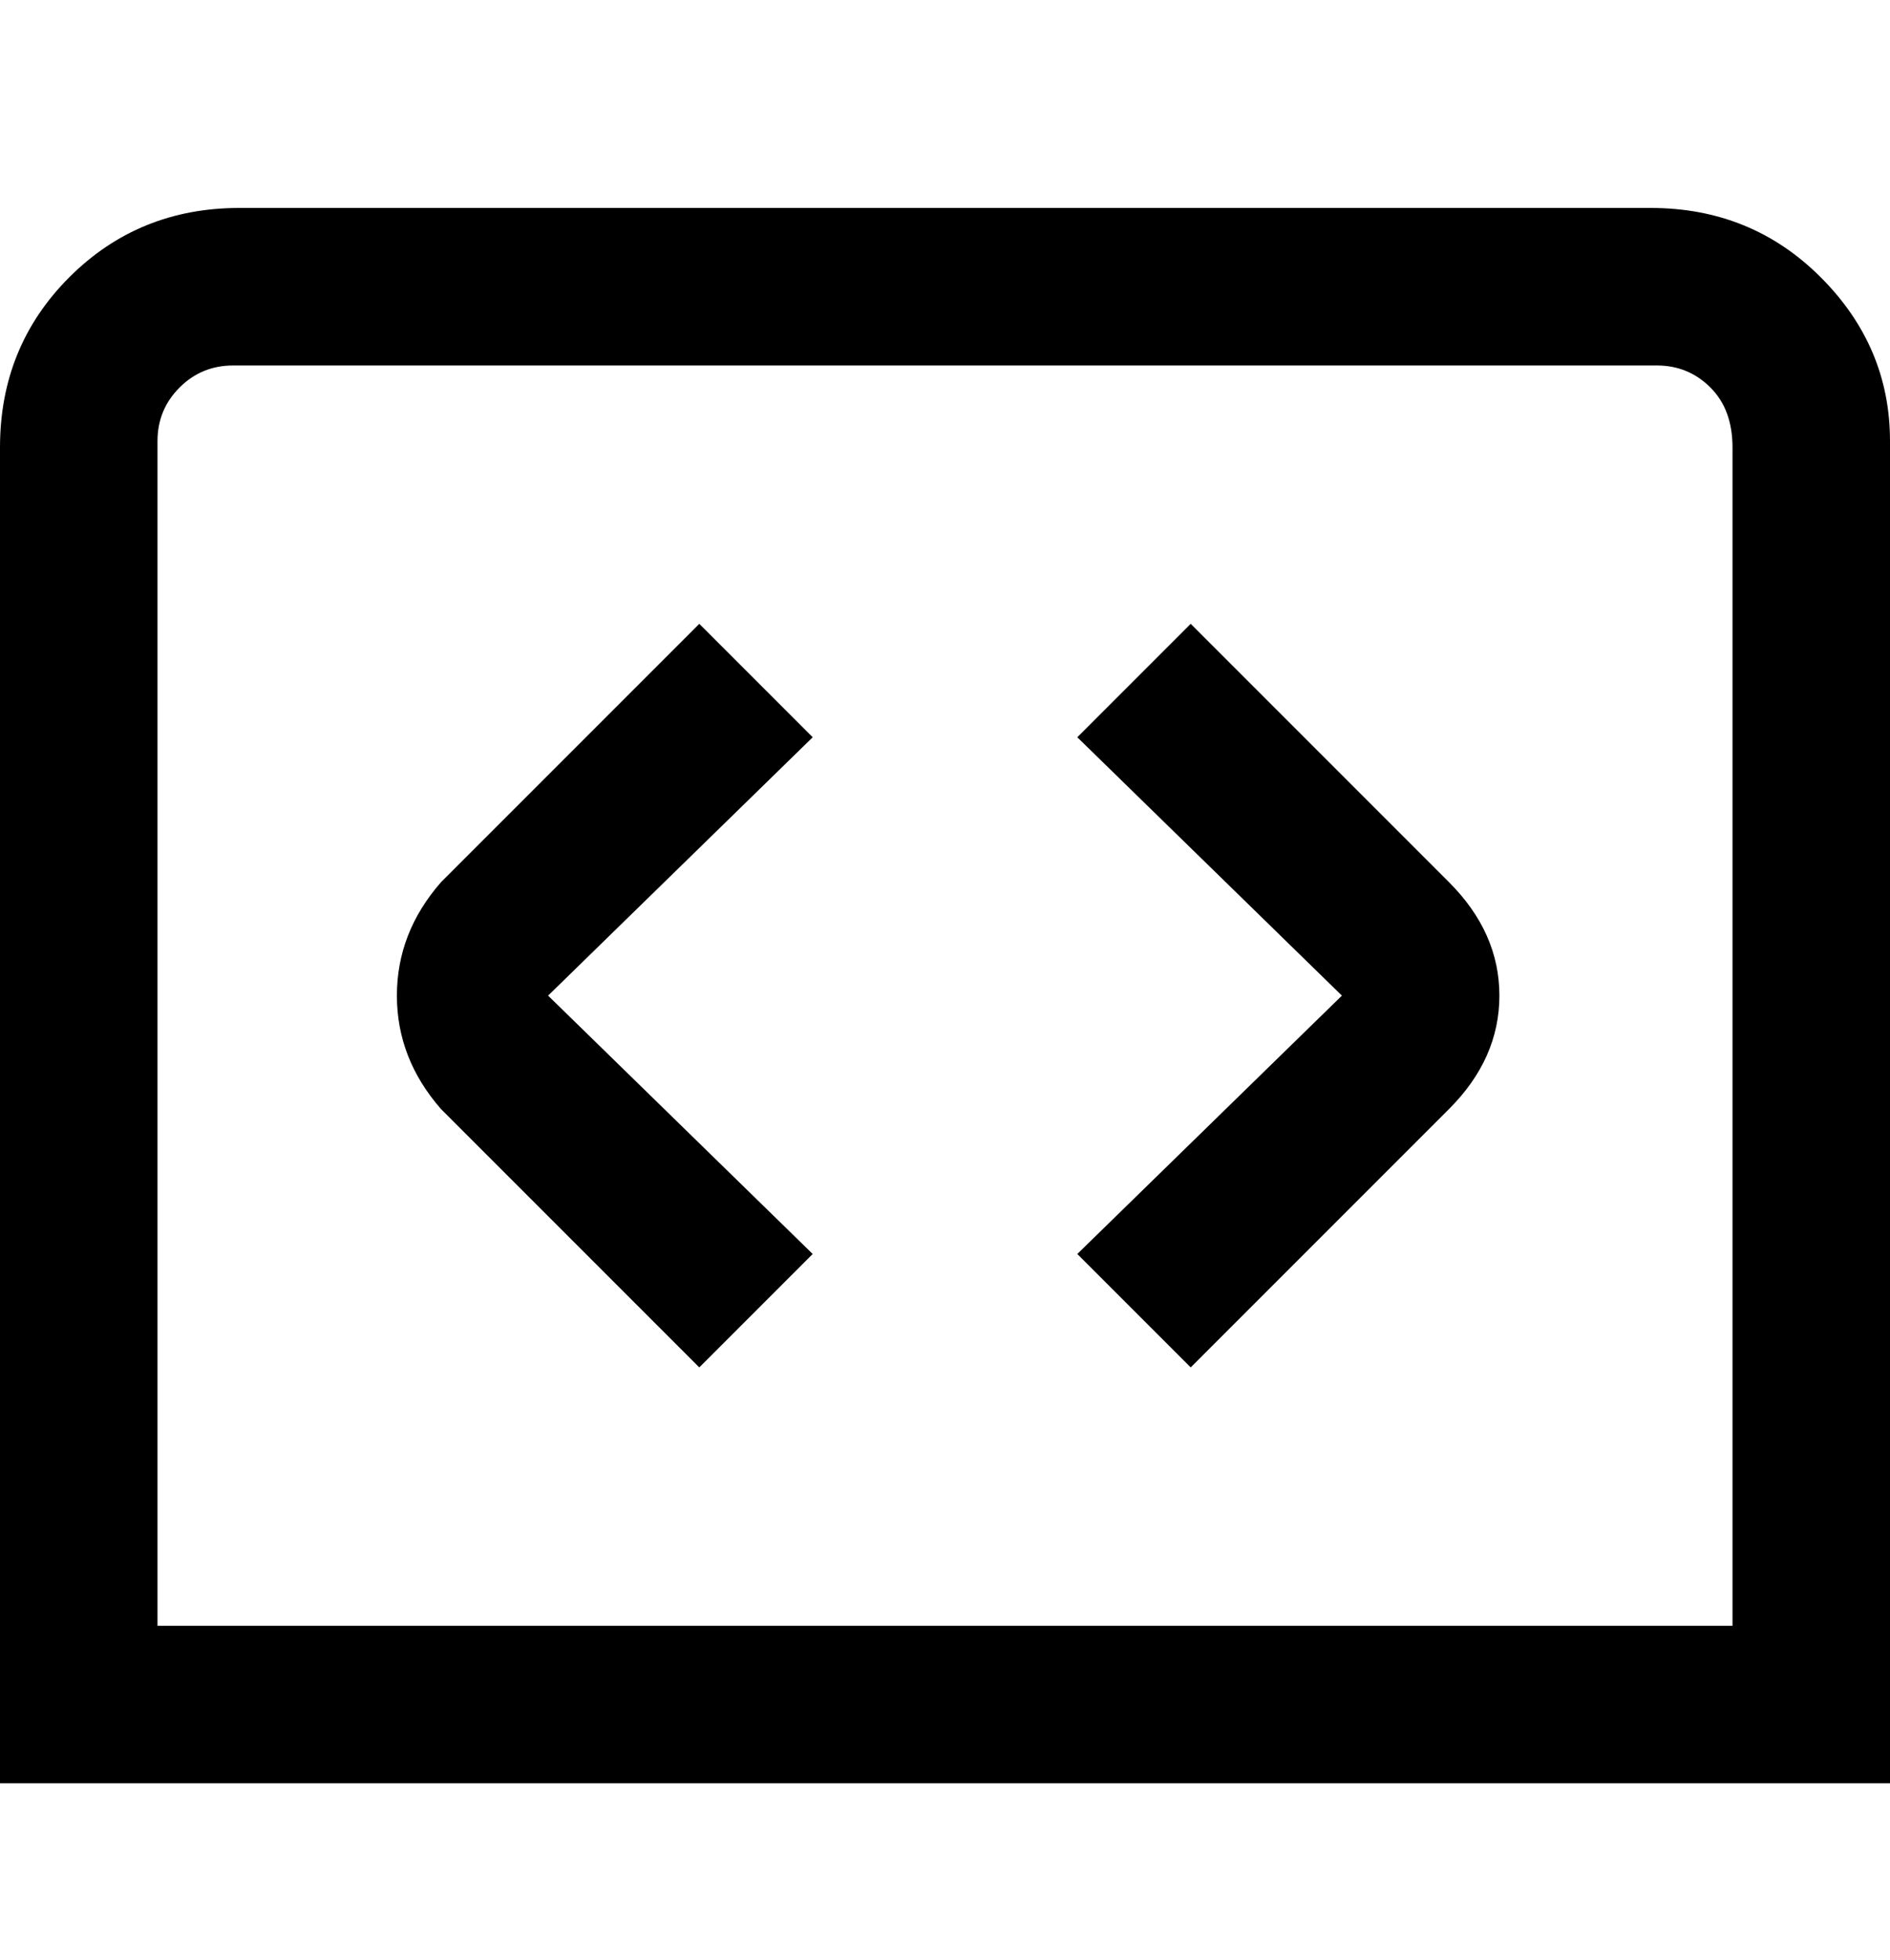 <svg viewBox="0 0 300 311" xmlns="http://www.w3.org/2000/svg"><path d="M189 217l-18-18 42-41-42-41 18-18 41 41q8 8 8 18t-8 18l-41 41zm-60-18l-42-41 42-41-18-18-41 41q-7 8-7 18t7 18l41 41 18-18zM300 70q0-15-11-26t-27-11H38q-16 0-27 11T0 71v212h300V70zM25 70q0-5 3.5-8.5T37 58h226q5 0 8.5 3.5T275 71v187H25V70z"/></svg>